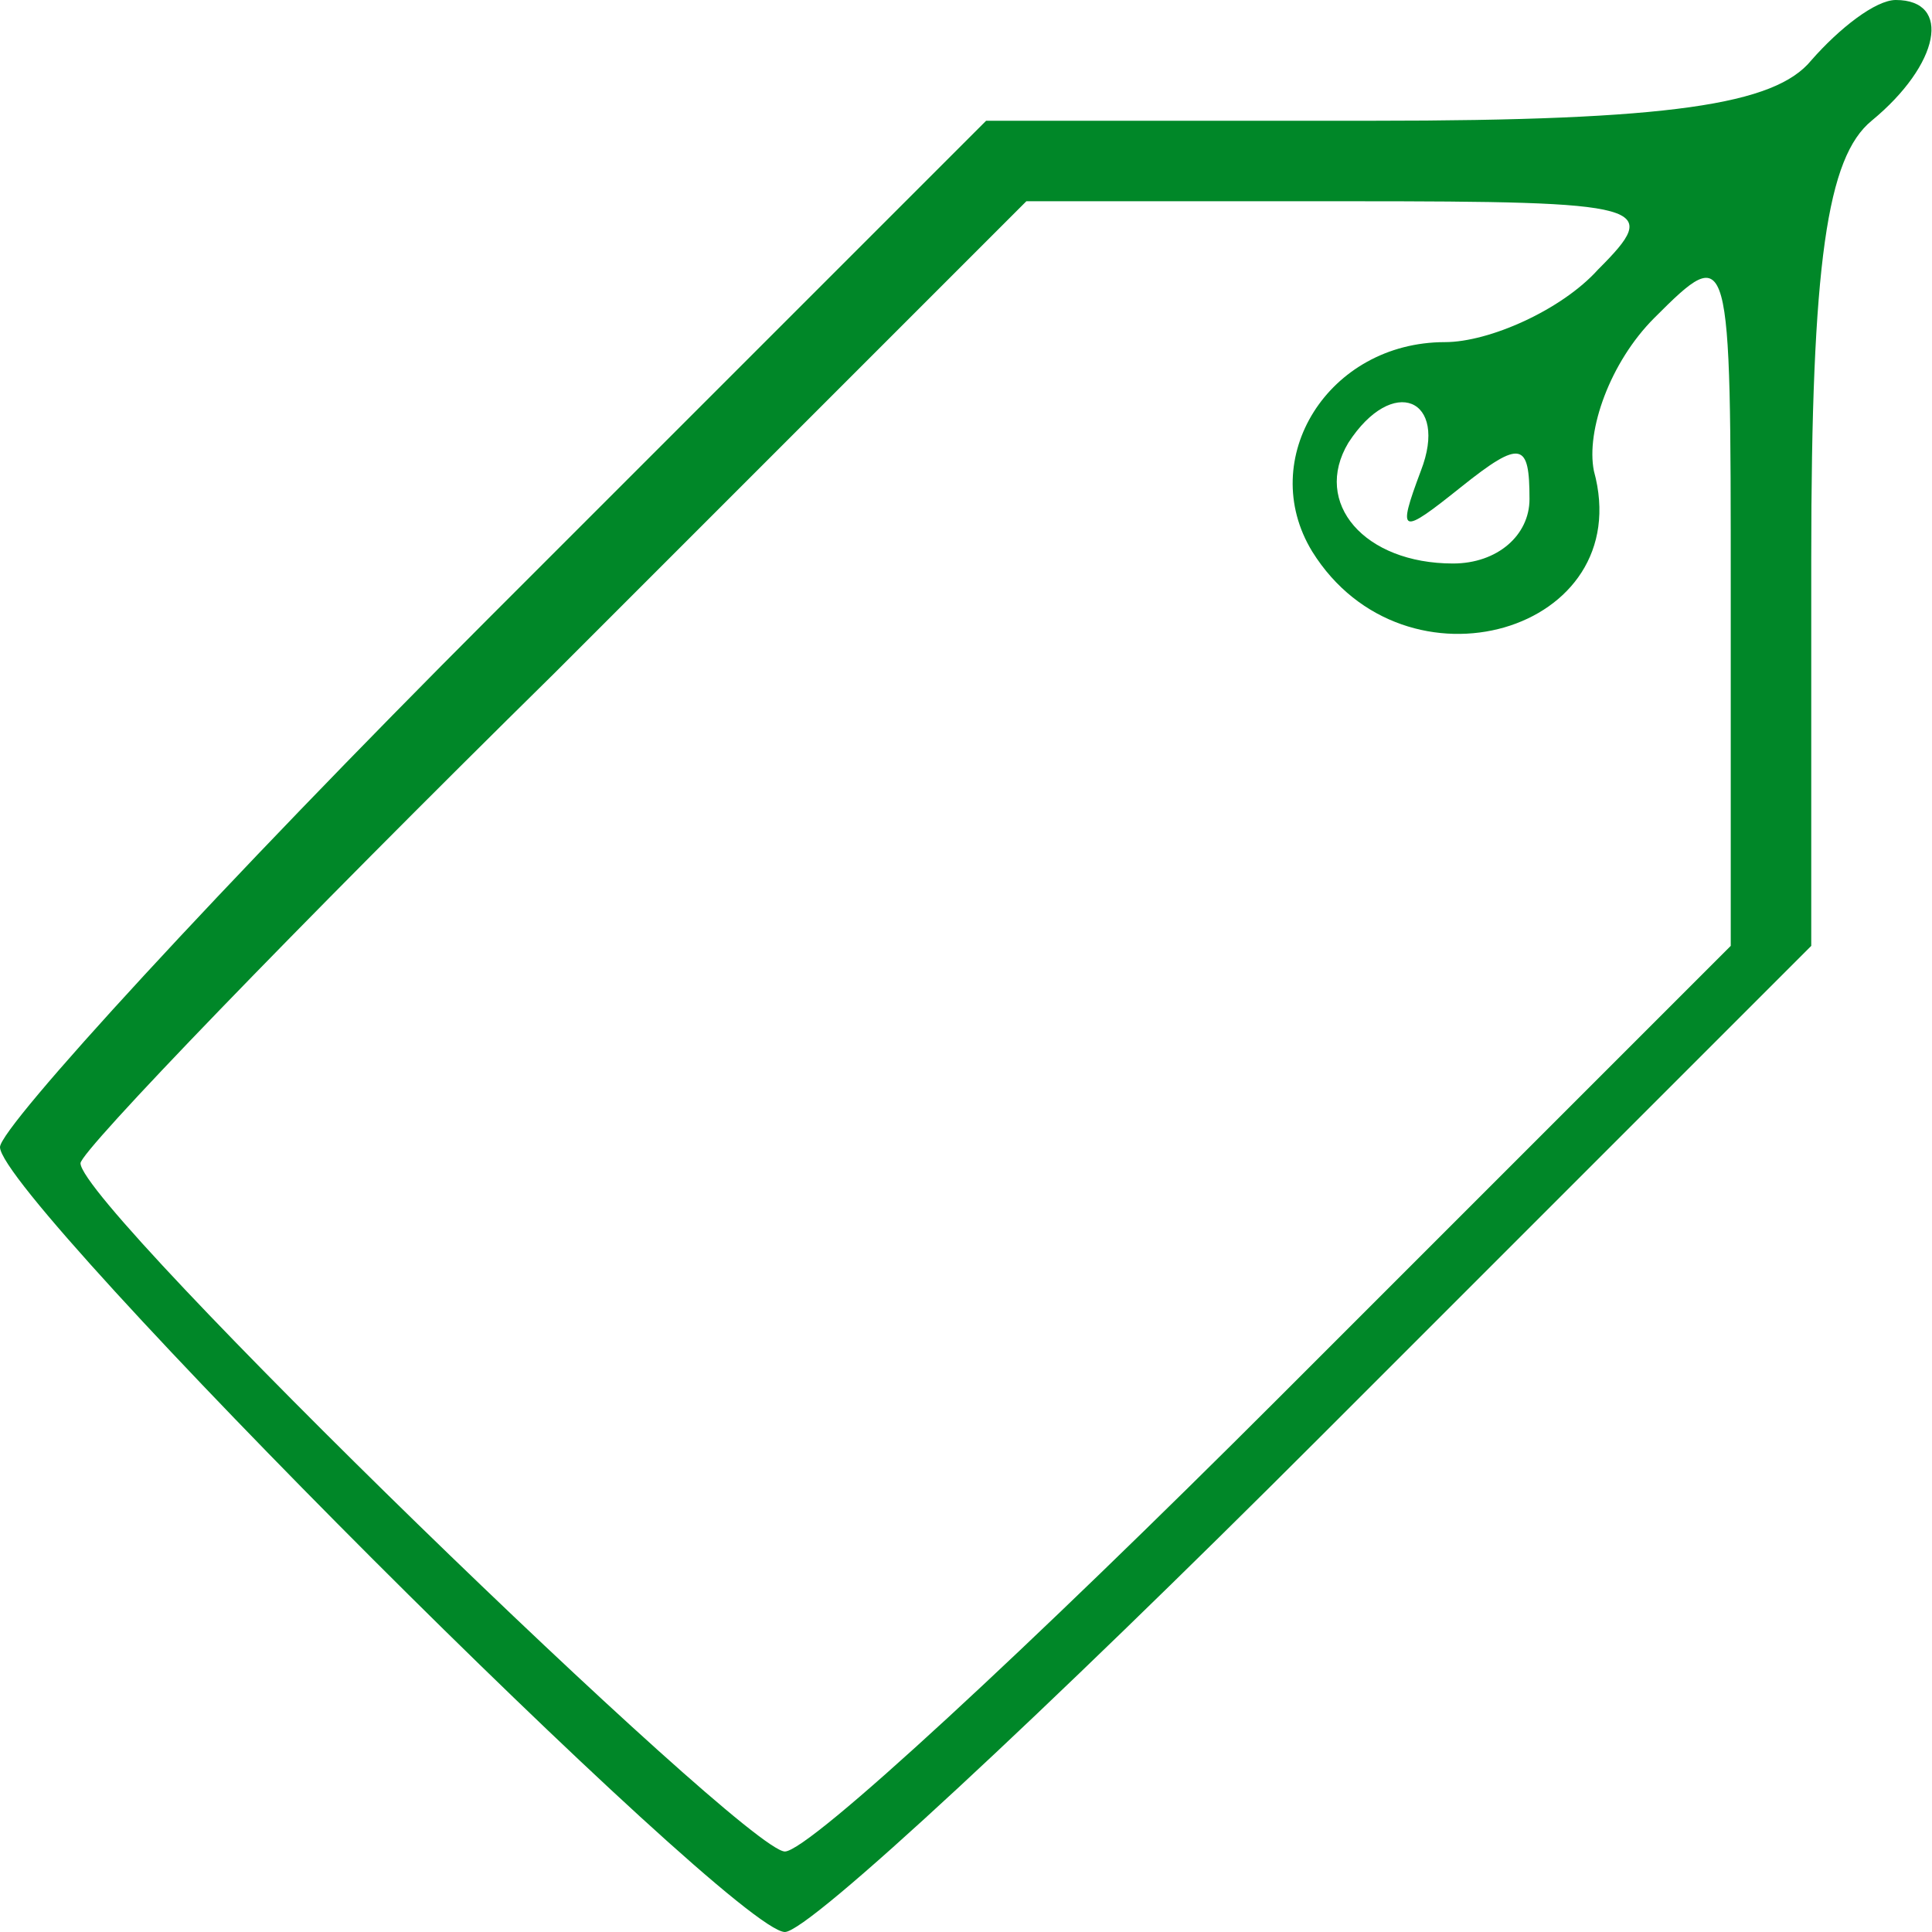 <?xml version="1.0" standalone="no"?>
<!DOCTYPE svg PUBLIC "-//W3C//DTD SVG 20010904//EN"
 "http://www.w3.org/TR/2001/REC-SVG-20010904/DTD/svg10.dtd">
<svg version="1.0" xmlns="http://www.w3.org/2000/svg"
 width="48pt" height="48pt" viewBox="0 0 48 48"
 preserveAspectRatio="xMidYMid meet">
<g transform="translate(0,48) scale(0.1,-0.1)"
fill="#008728" stroke="none">
<path d="M450 465 c-9 -11 -35 -15 -109 -15 l-96 0 -123 -123 c-67 -67 -122
-127 -122 -132 0 -13 182 -195 195 -195 6 0 65 55 133 123 l122 122 0 96 c0
74 4 100 15 109 17 14 20 30 6 30 -5 0 -14 -7 -21 -15z m-53 -52 c-9 -10 -27
-18 -38 -18 -29 0 -47 -29 -33 -52 23 -37 81 -20 70 20 -2 10 4 27 15 38 19
19 19 18 19 -68 l0 -88 -112 -112 c-62 -62 -117 -113 -123 -113 -10 0 -175
160 -175 171 0 3 53 58 118 122 l117 117 80 0 c75 0 78 -1 62 -17z m-44 -50
c-6 -16 -5 -16 10 -4 15 12 17 11 17 -3 0 -9 -8 -16 -19 -16 -22 0 -35 15 -26
30 11 17 25 11 18 -7z"/>
</g>
</svg>
